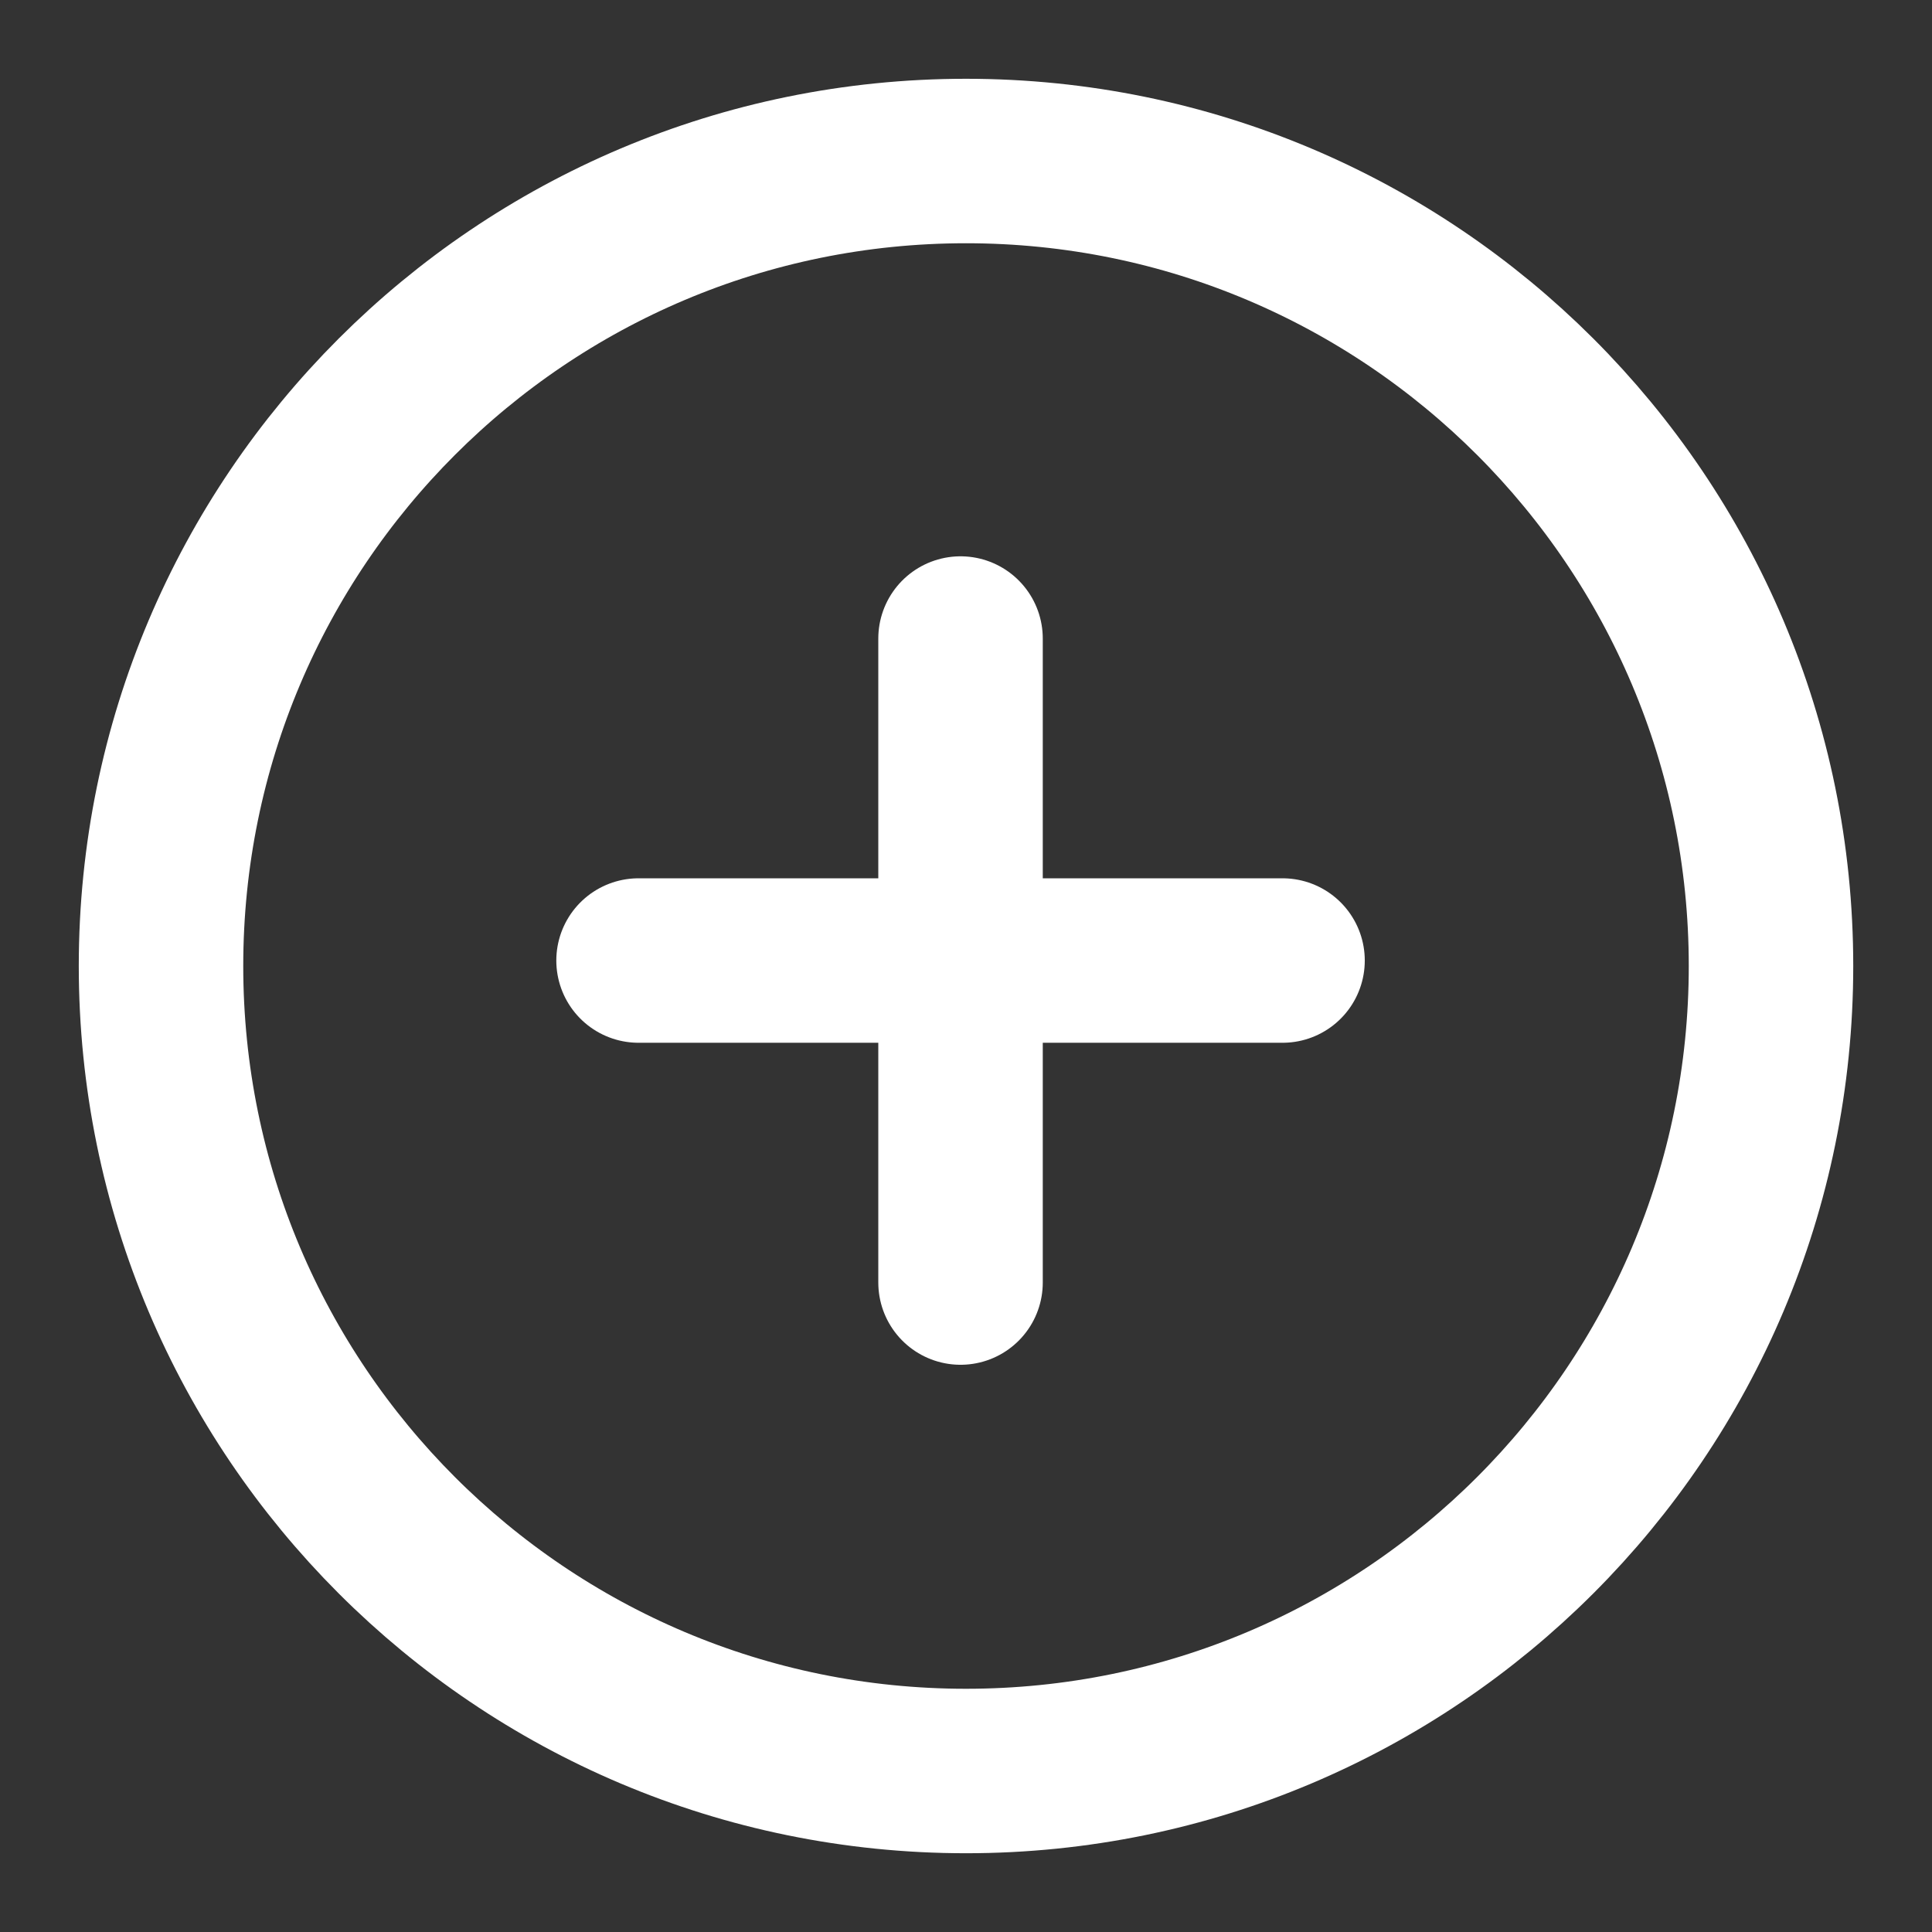 <svg width="100" height="100" viewBox="0 0 100 100" fill="none" xmlns="http://www.w3.org/2000/svg">
<rect x="0" y="0" width="100" height="100" fill="#333333" stroke="none"/>
<path d="M49.717 33.051V49.717M49.717 49.717V66.384M49.717 49.717H66.384M49.717 49.717H33.051" stroke="white" stroke-width="8.513" stroke-linecap="round"/>
<path d="M50 91.667C73.012 91.667 91.667 73.012 91.667 50C91.667 26.988 73.012 8.334 50 8.334C26.988 8.334 8.334 26.988 8.334 50C8.334 73.012 26.988 91.667 50 91.667Z" stroke="white" stroke-width="8.513"/>
</svg>

